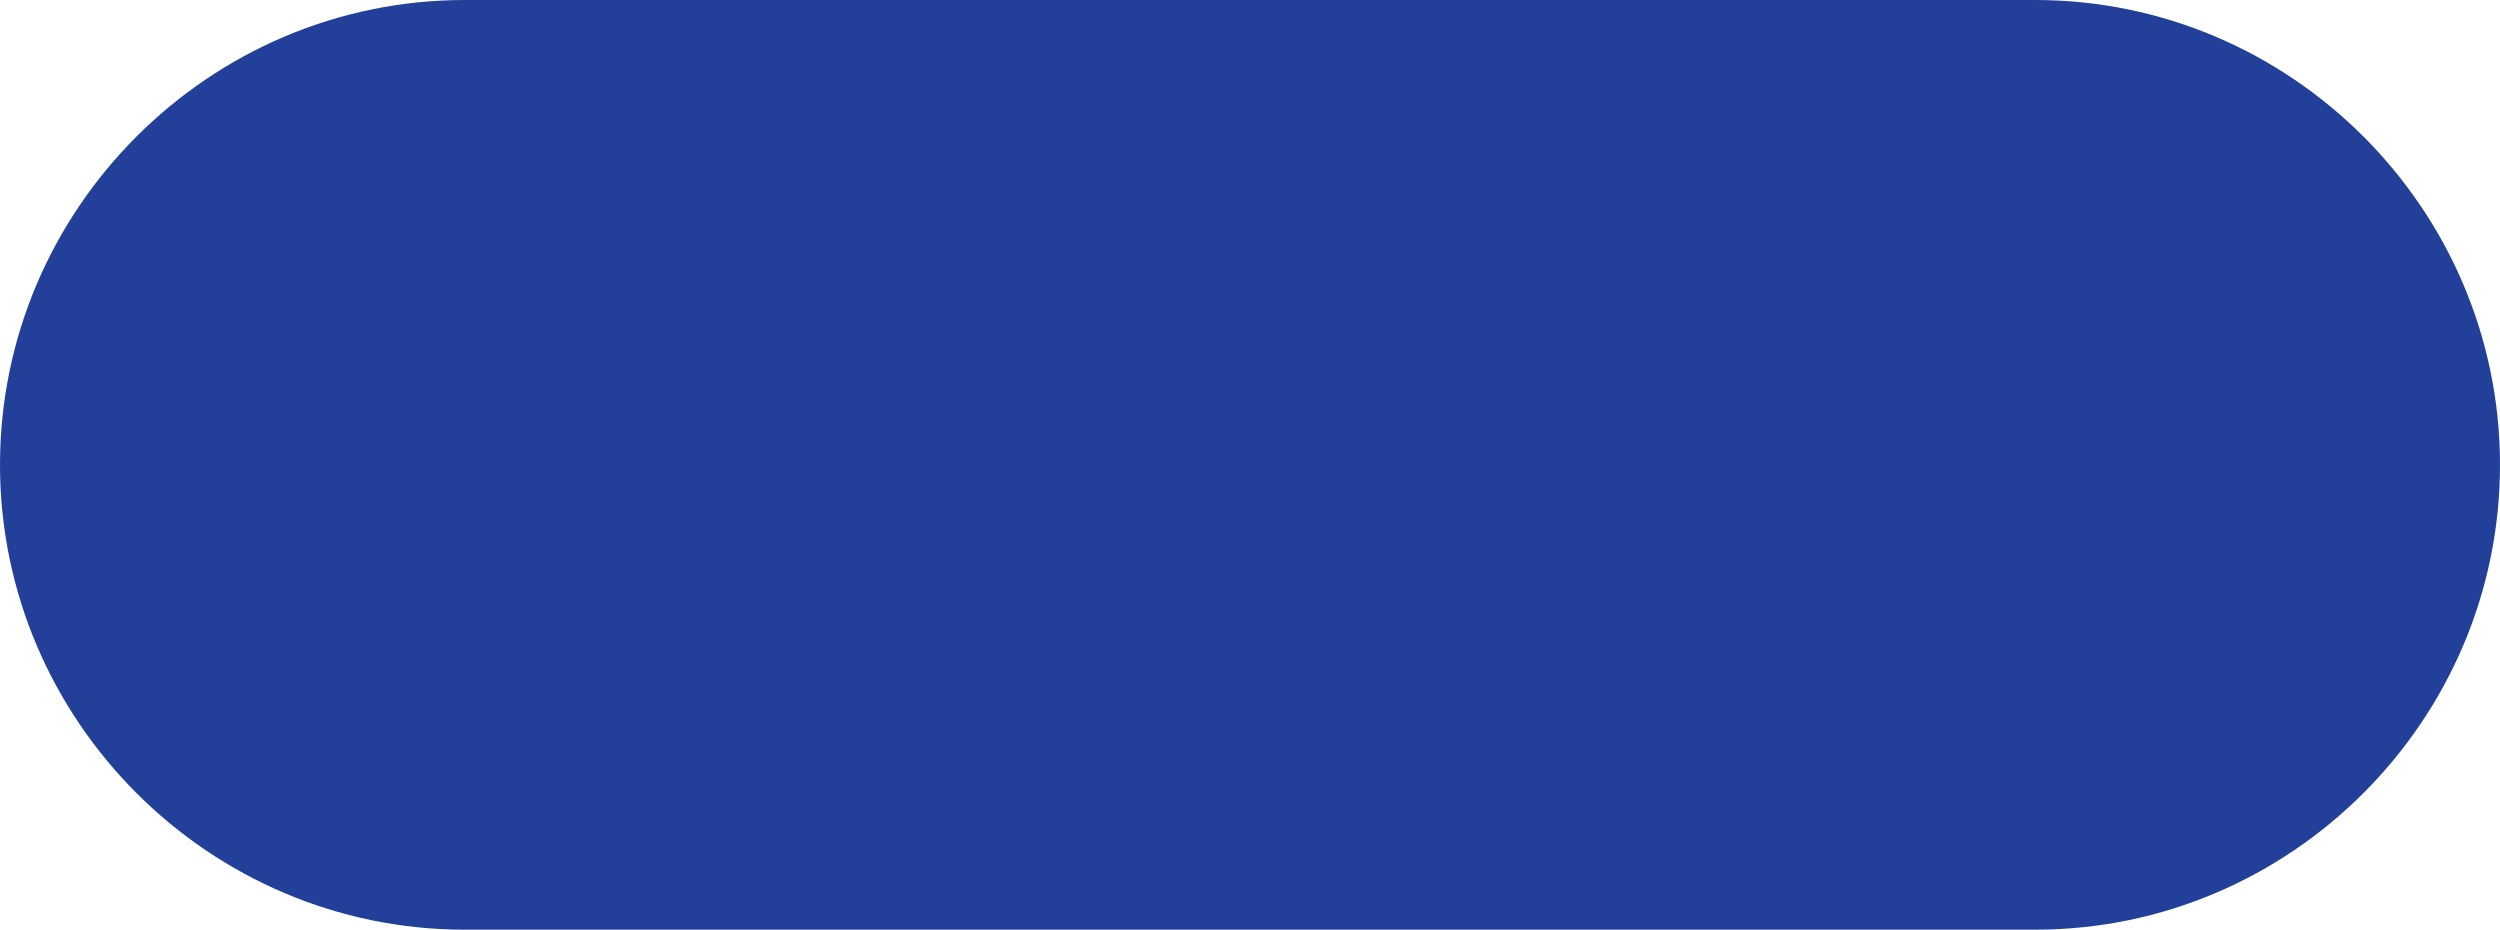 <?xml version="1.0" encoding="utf-8"?>
<!-- Generator: Adobe Illustrator 23.0.1, SVG Export Plug-In . SVG Version: 6.00 Build 0)  -->
<svg version="1.1" id="Layer_1" xmlns="http://www.w3.org/2000/svg" xmlns:xlink="http://www.w3.org/1999/xlink" x="0px" y="0px"
	 viewBox="0 0 1920 714" style="enable-background:new 0 0 1920 714;" xml:space="preserve">
<style type="text/css">
	.st0{fill:#224099;}
</style>
<path class="st0" d="M1563,714H357C160.6,714,0,553.3,0,357l0,0C0,160.6,160.6,0,357,0h1206c196.3,0,357,160.6,357,357l0,0
	C1920,553.3,1759.3,714,1563,714z"/>
</svg>
